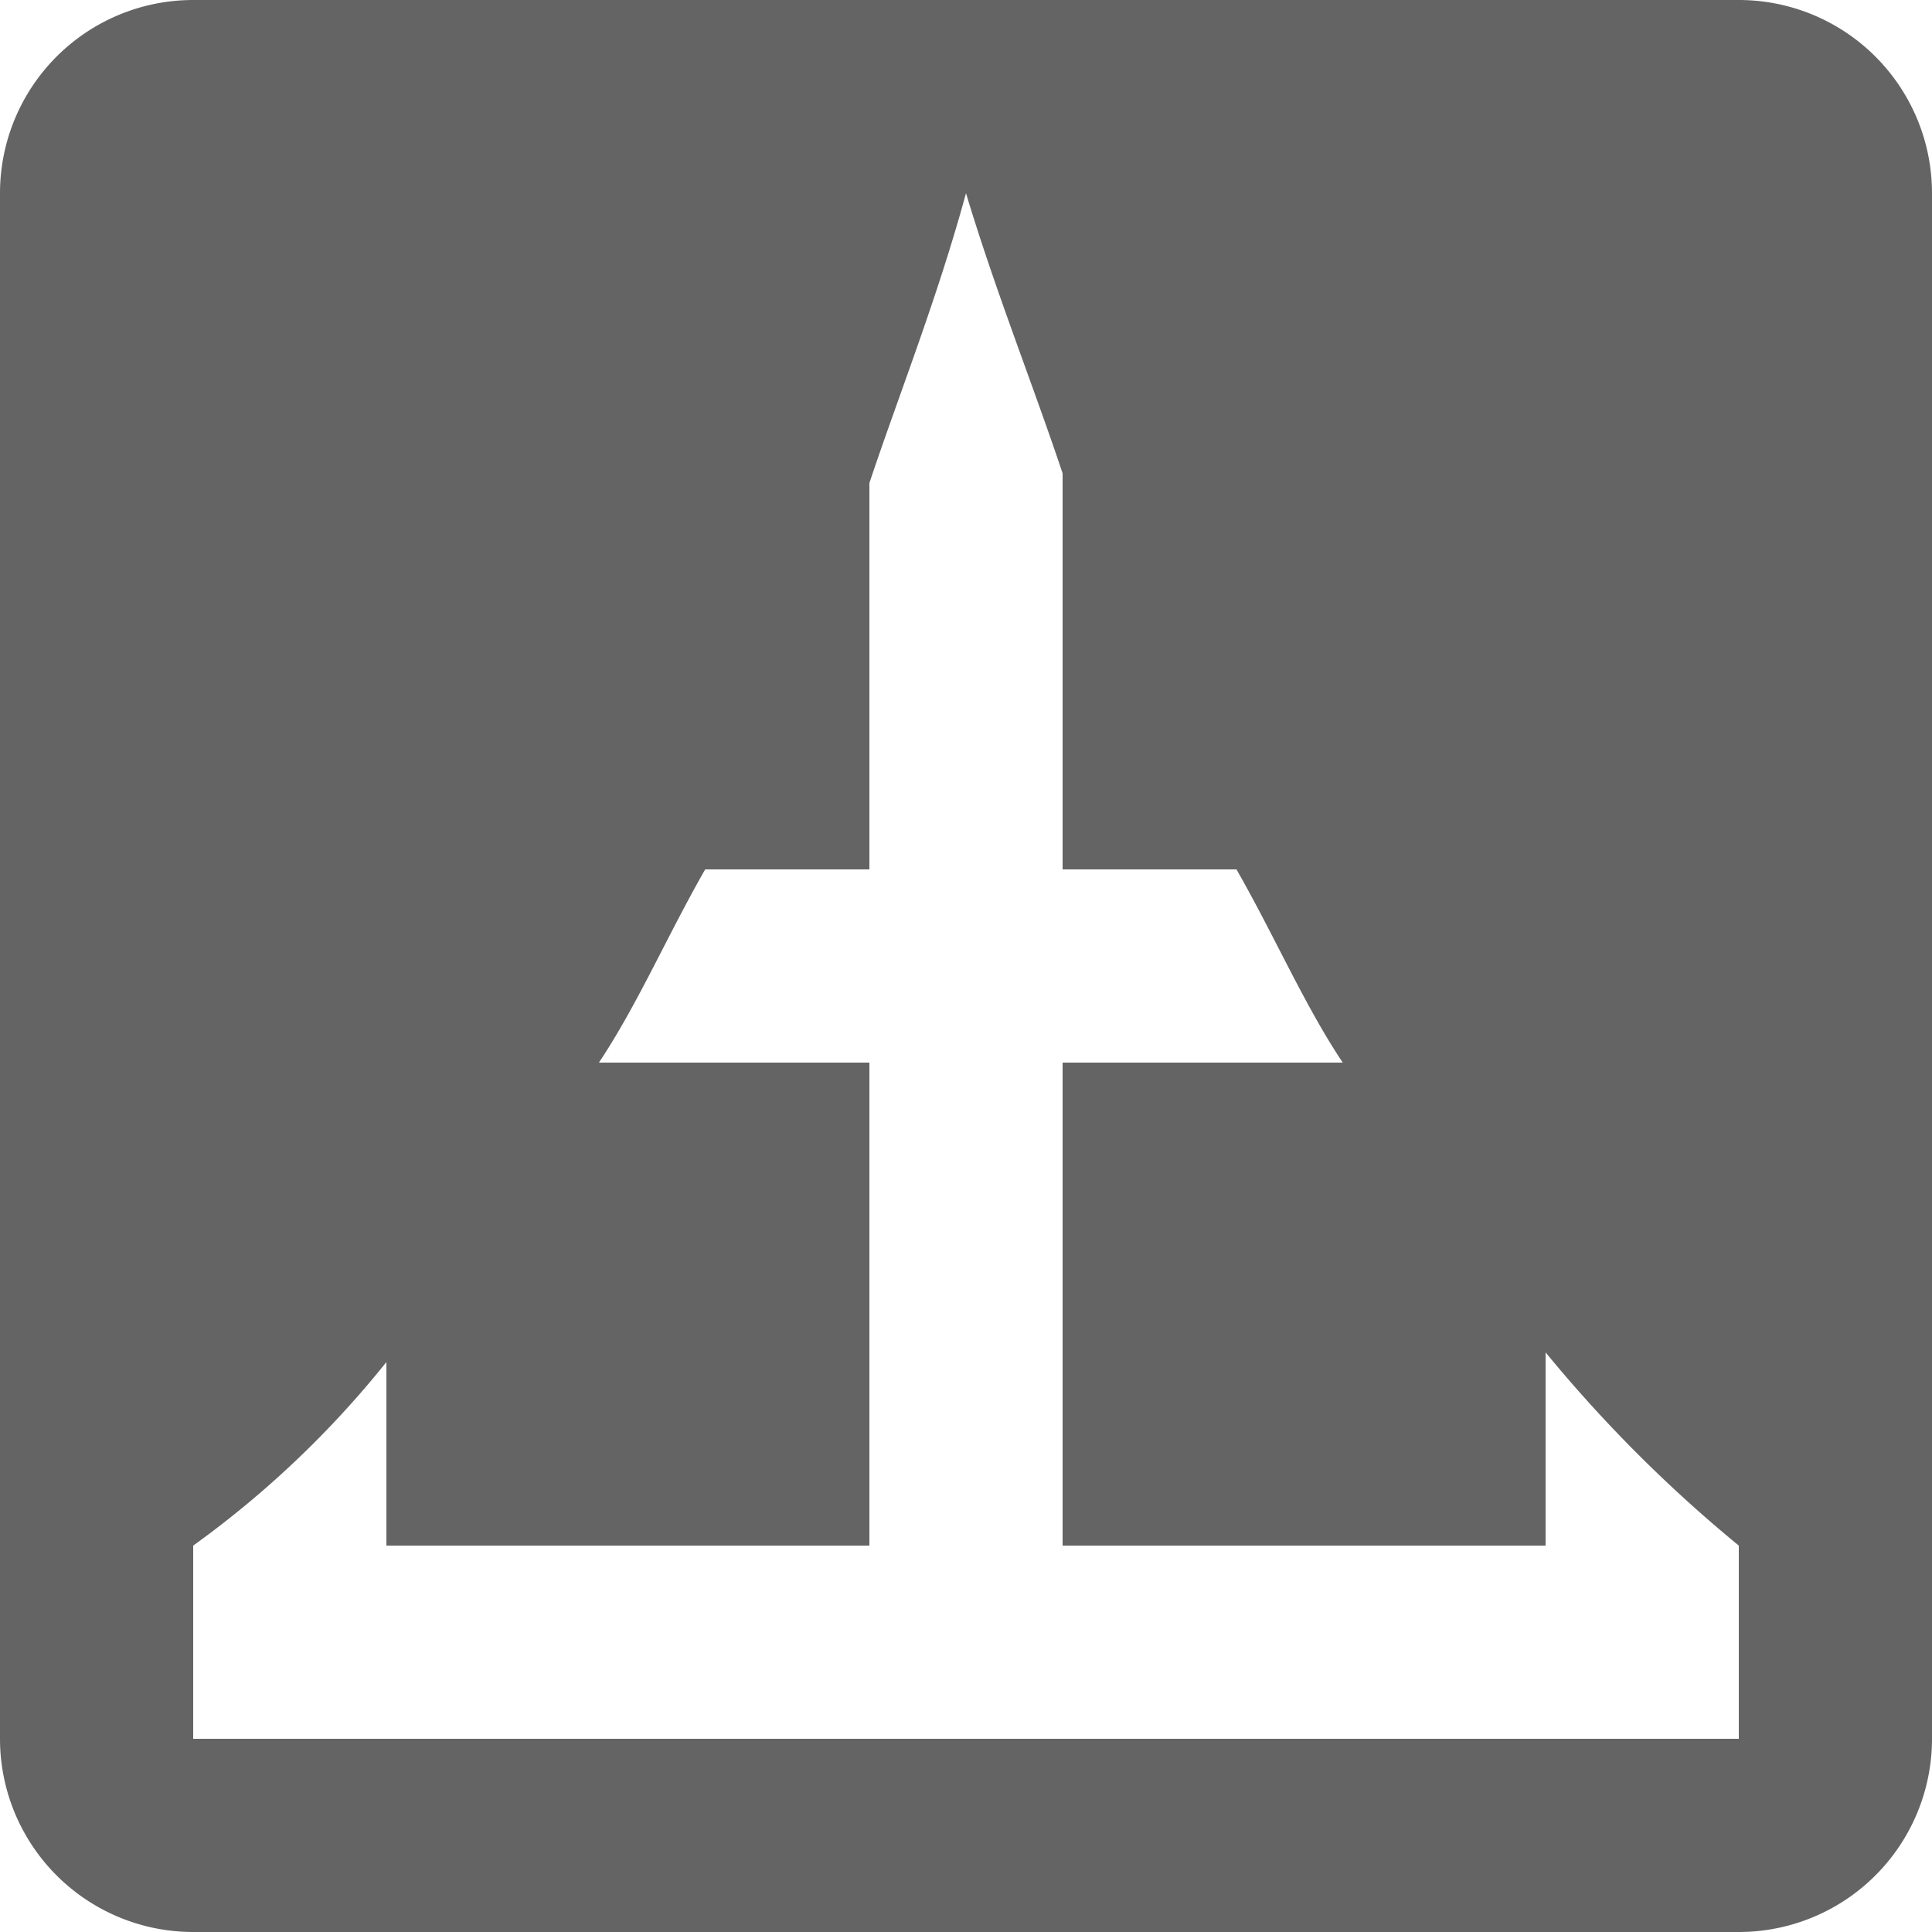 <svg xmlns="http://www.w3.org/2000/svg" viewBox="0 0 20 20"><defs><style>.cls-1{fill:#646464;}</style></defs><g id="Layer_2" data-name="Layer 2"><g id="Layer_1-2" data-name="Layer 1"><path id="path6660" class="cls-1" d="M18,0H2A2,2,0,0,0,0,2V18a2,2,0,0,0,2,2H18a2,2,0,0,0,2-2V2A2,2,0,0,0,18,0Zm0,18H2V16a10.17,10.17,0,0,0,2-1.9V16H9V11H6.2c.4-.6.7-1.3,1.1-2H9V5c.3-.9.7-1.9,1-3,.3,1,.7,2,1,2.9V9h1.8c.4.7.7,1.4,1.1,2H11v5h5V14a14.42,14.42,0,0,0,2,2Z"/></g></g></svg>